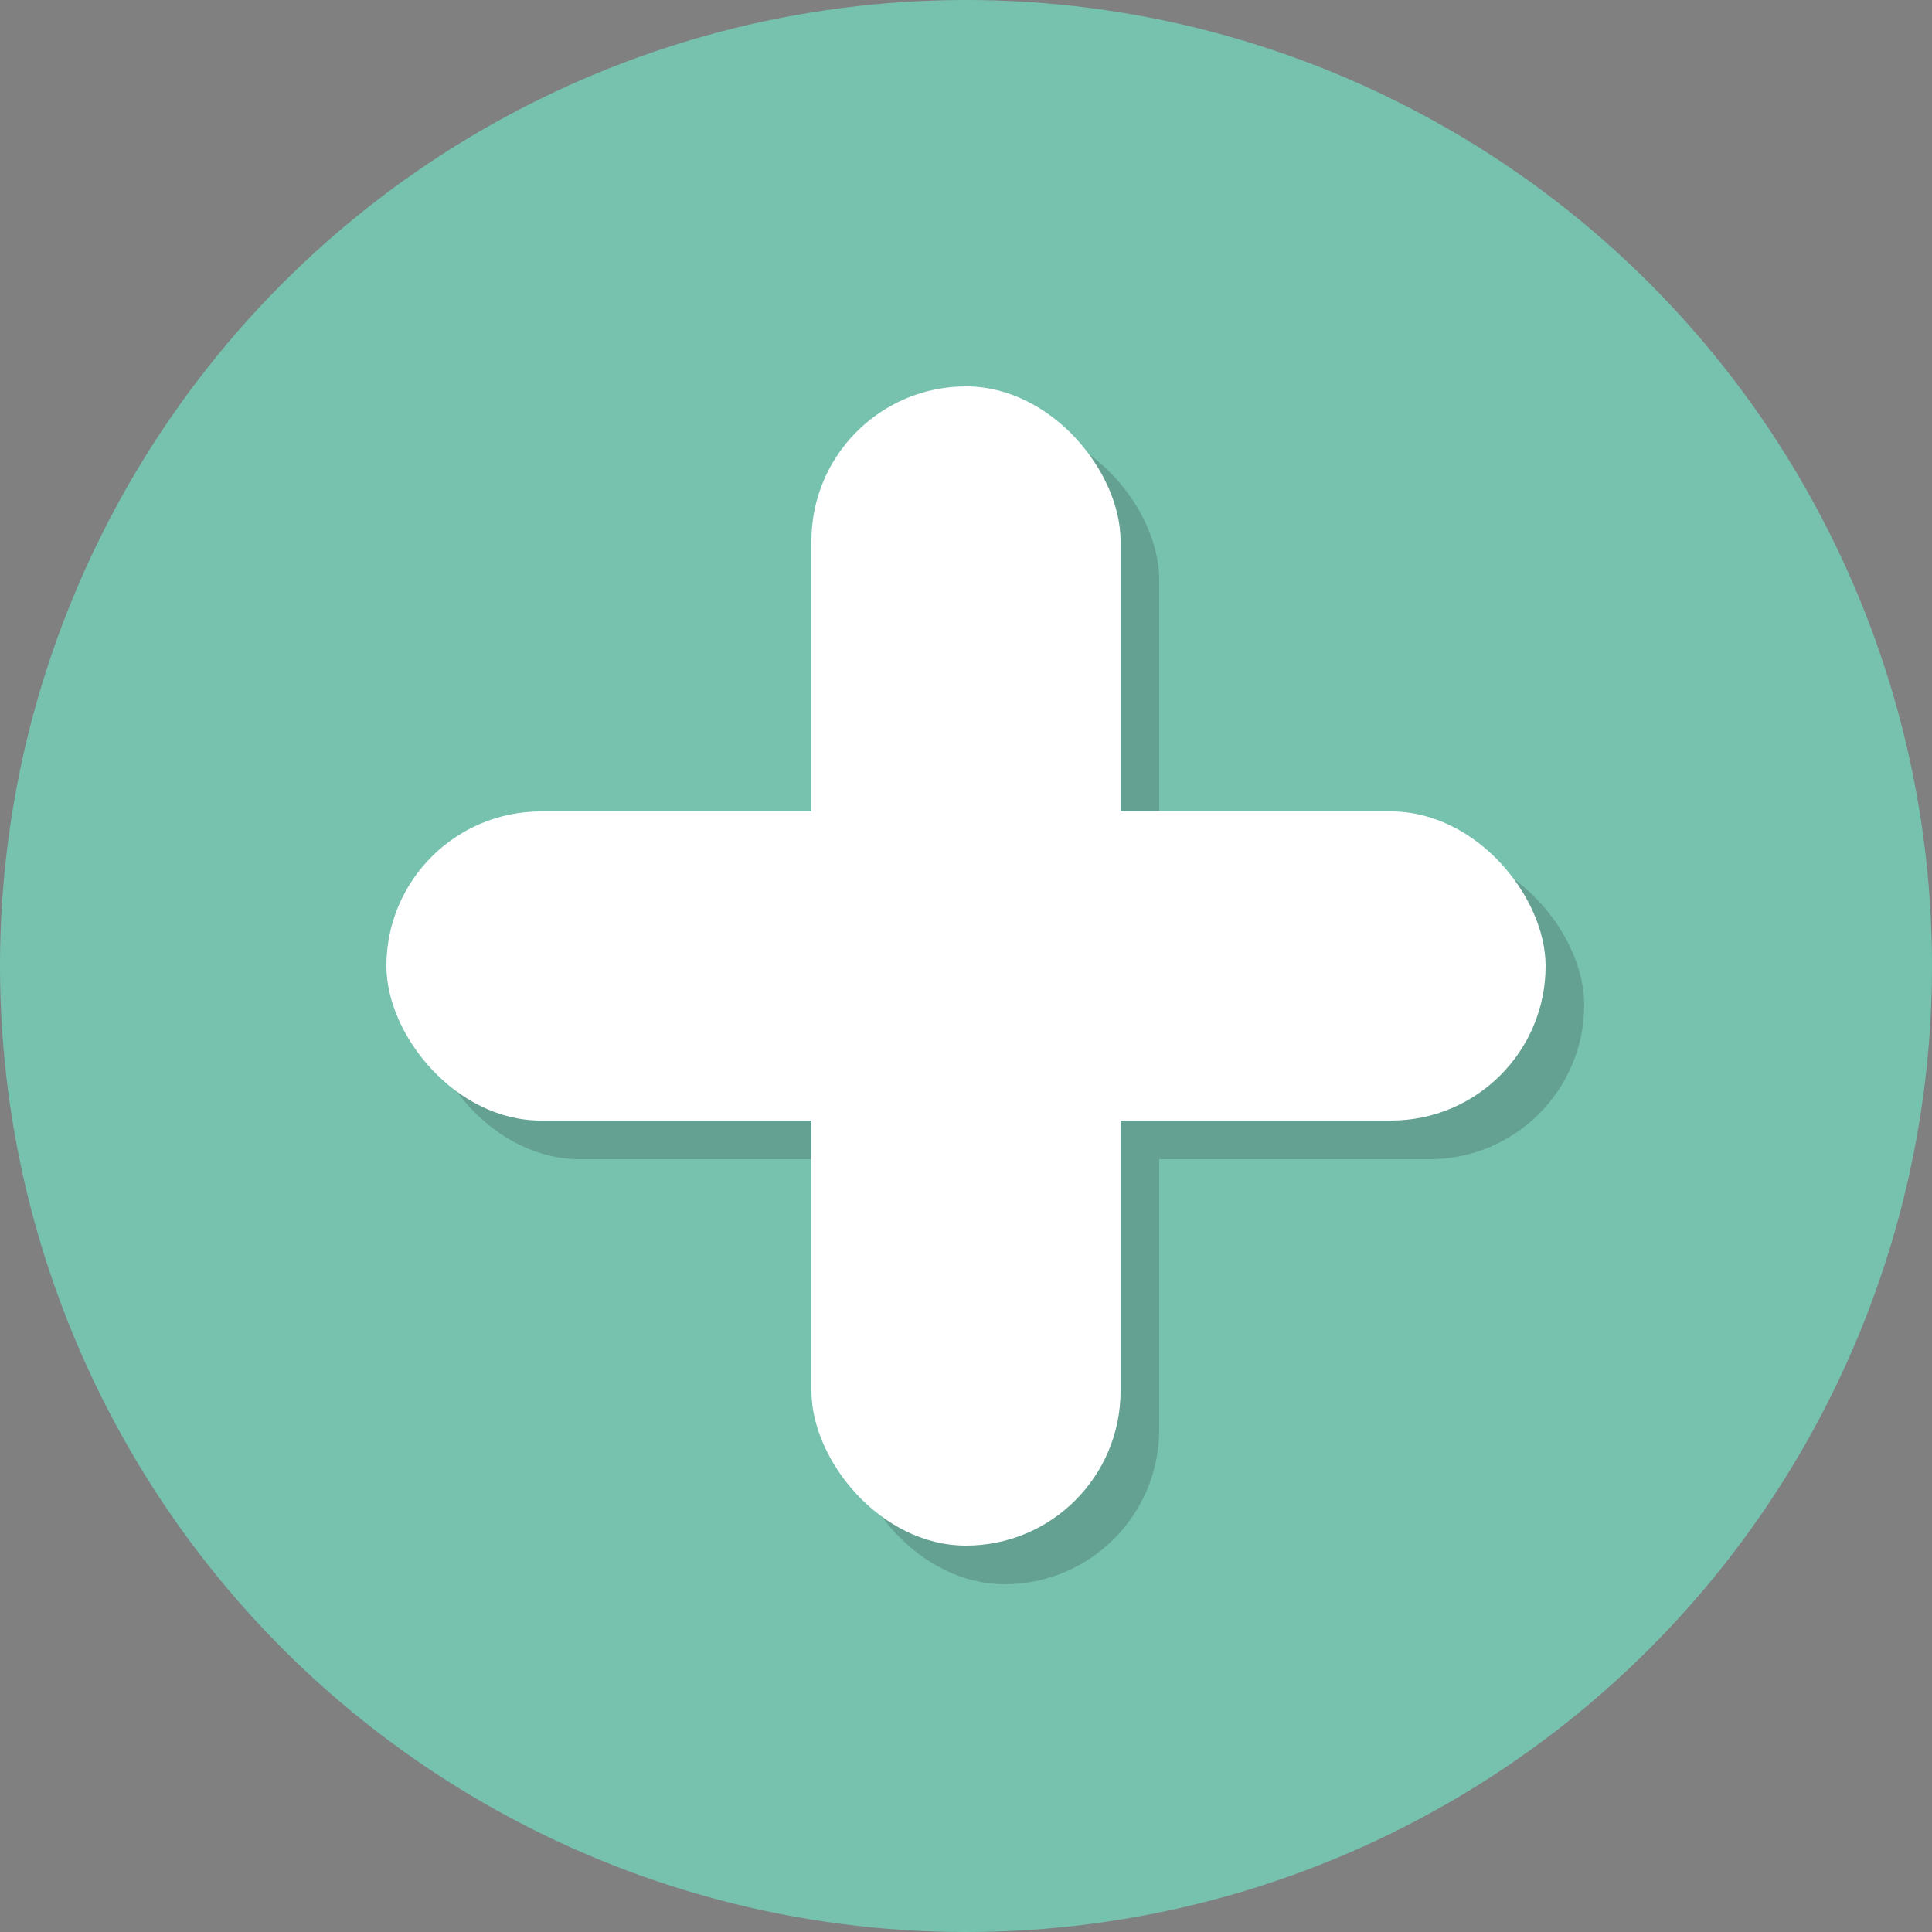 <?xml version="1.0" ?><svg enable-background="new 0 0 5 5" height="5px" id="Layer_1" version="1.1" viewBox="0 0 5 5" width="5px" xml:space="preserve" xmlns="http://www.w3.org/2000/svg" xmlns:xlink="http://www.w3.org/1999/xlink">
<rect x="0" y="0" width="5" height="5" fill="#808080" stroke="none"/>
<circle cx="2.5" cy="2.5" fill="#76C2AF" r="2.5"/>
<g opacity="0.2">
    <rect x="2.2" y="1.1" width="0.8" height="3" rx=".4" ry=".4" fill="#231F20" />
    <rect x="1.1" y="2.2" width="3" height="0.8" rx=".4" ry=".4" fill="#231F20" />
</g>
<rect x="2.1" y="1" width="0.8" height="3" rx=".4" ry=".4" fill="#FFFFFF" />
<rect x="1" y="2.1" width="3" height="0.8" rx=".4" ry=".4" fill="#FFFFFF" />

</svg>

